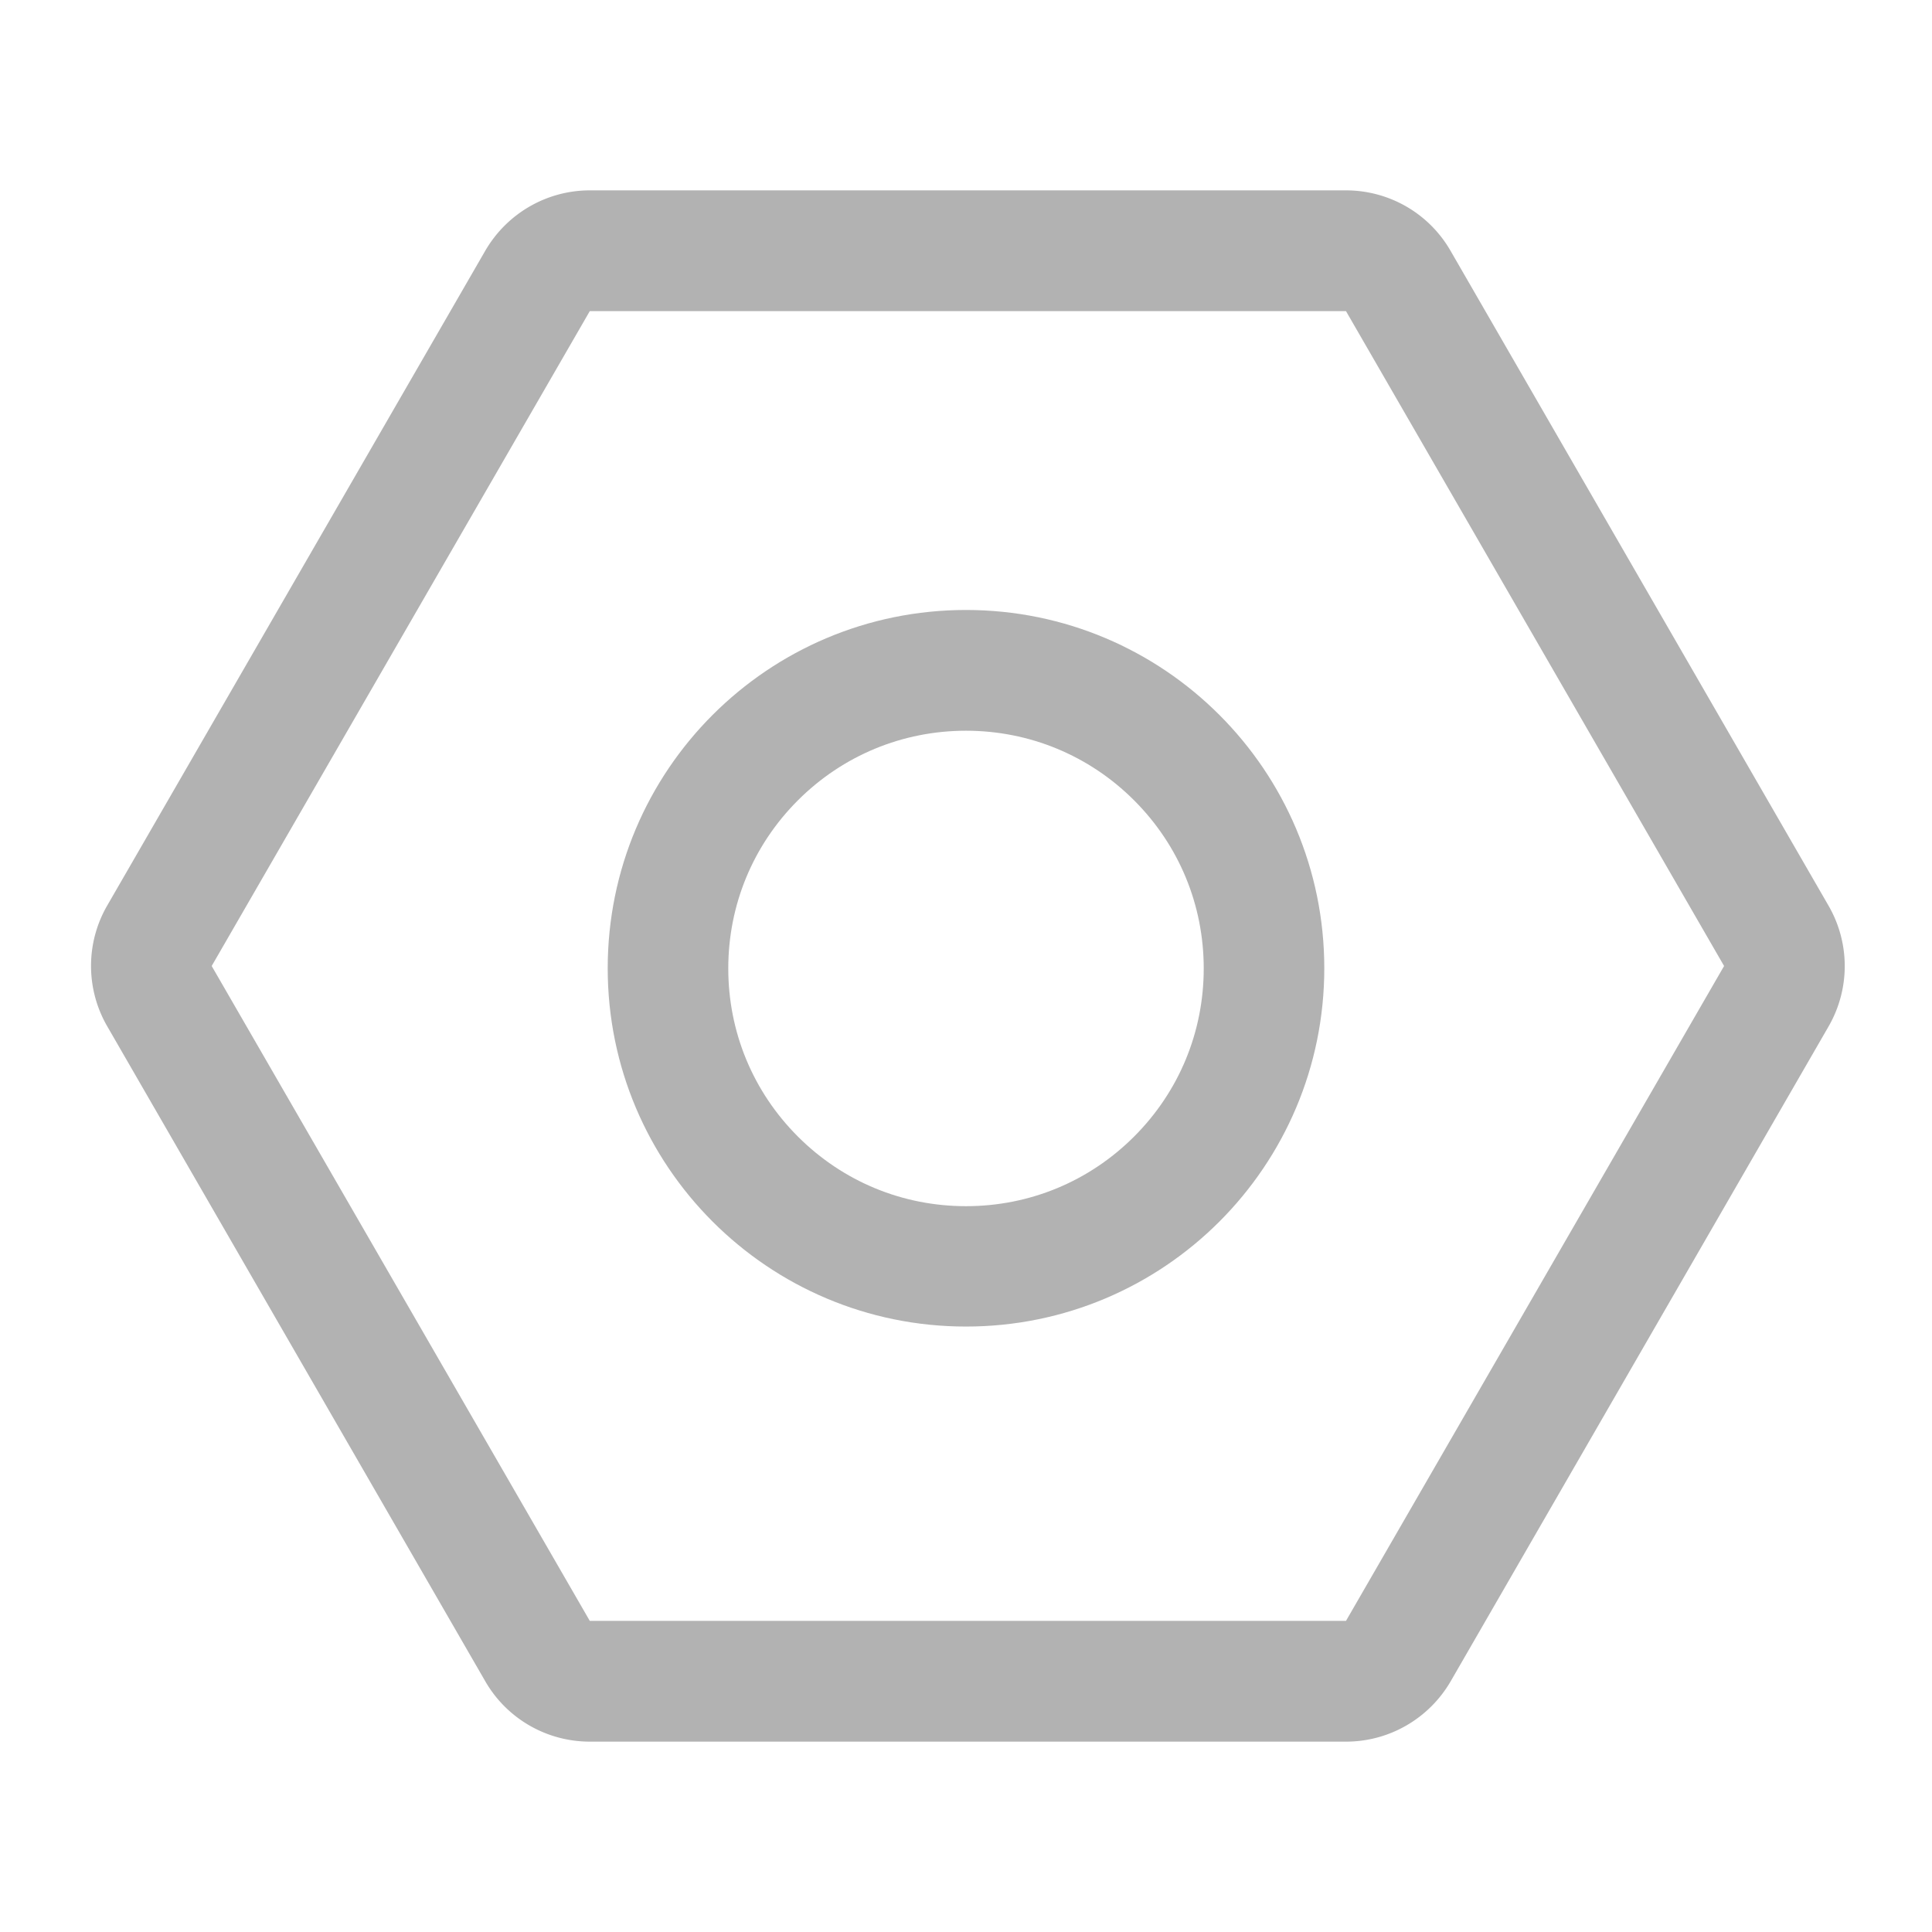 <svg t="1653294410632" class="icon" viewBox="0 0 1024 1024" version="1.1" xmlns="http://www.w3.org/2000/svg" p-id="3035" width="200" height="200"><path d="M713.4 164.9L913.8 512 713.4 859.1H312.6L112.2 512l200.4-347.1h400.8m0-64H312.6c-22.8 0-43.9 12.2-55.4 32L56.8 480a63.971 63.971 0 0 0 0 63.9l200.4 347.2c11.4 19.8 32.5 32 55.4 32h400.9c22.8 0 43.9-12.2 55.4-32L969.2 544c11.4-19.8 11.4-44.1 0-63.9L768.8 132.9c-11.4-19.8-32.5-32-55.4-32z" fill="#B2B2B2" p-id="3036"></path><path d="M512 387.3c33.6 0 65.3 13.1 89.1 36.9s36.9 55.4 36.9 89.1-13.1 65.3-36.9 89.1c-23.8 23.8-55.4 36.9-89.1 36.9s-65.3-13.1-89.1-36.9C399.1 578.6 386 547 386 513.3s13.1-65.3 36.9-89.1c23.8-23.8 55.5-36.9 89.1-36.9m0-64c-104.9 0-189.9 85-189.9 189.9s85 189.9 189.9 189.9 189.9-85 189.9-189.9-85-189.9-189.9-189.9z" fill="#B2B2B2" p-id="3037"></path></svg>